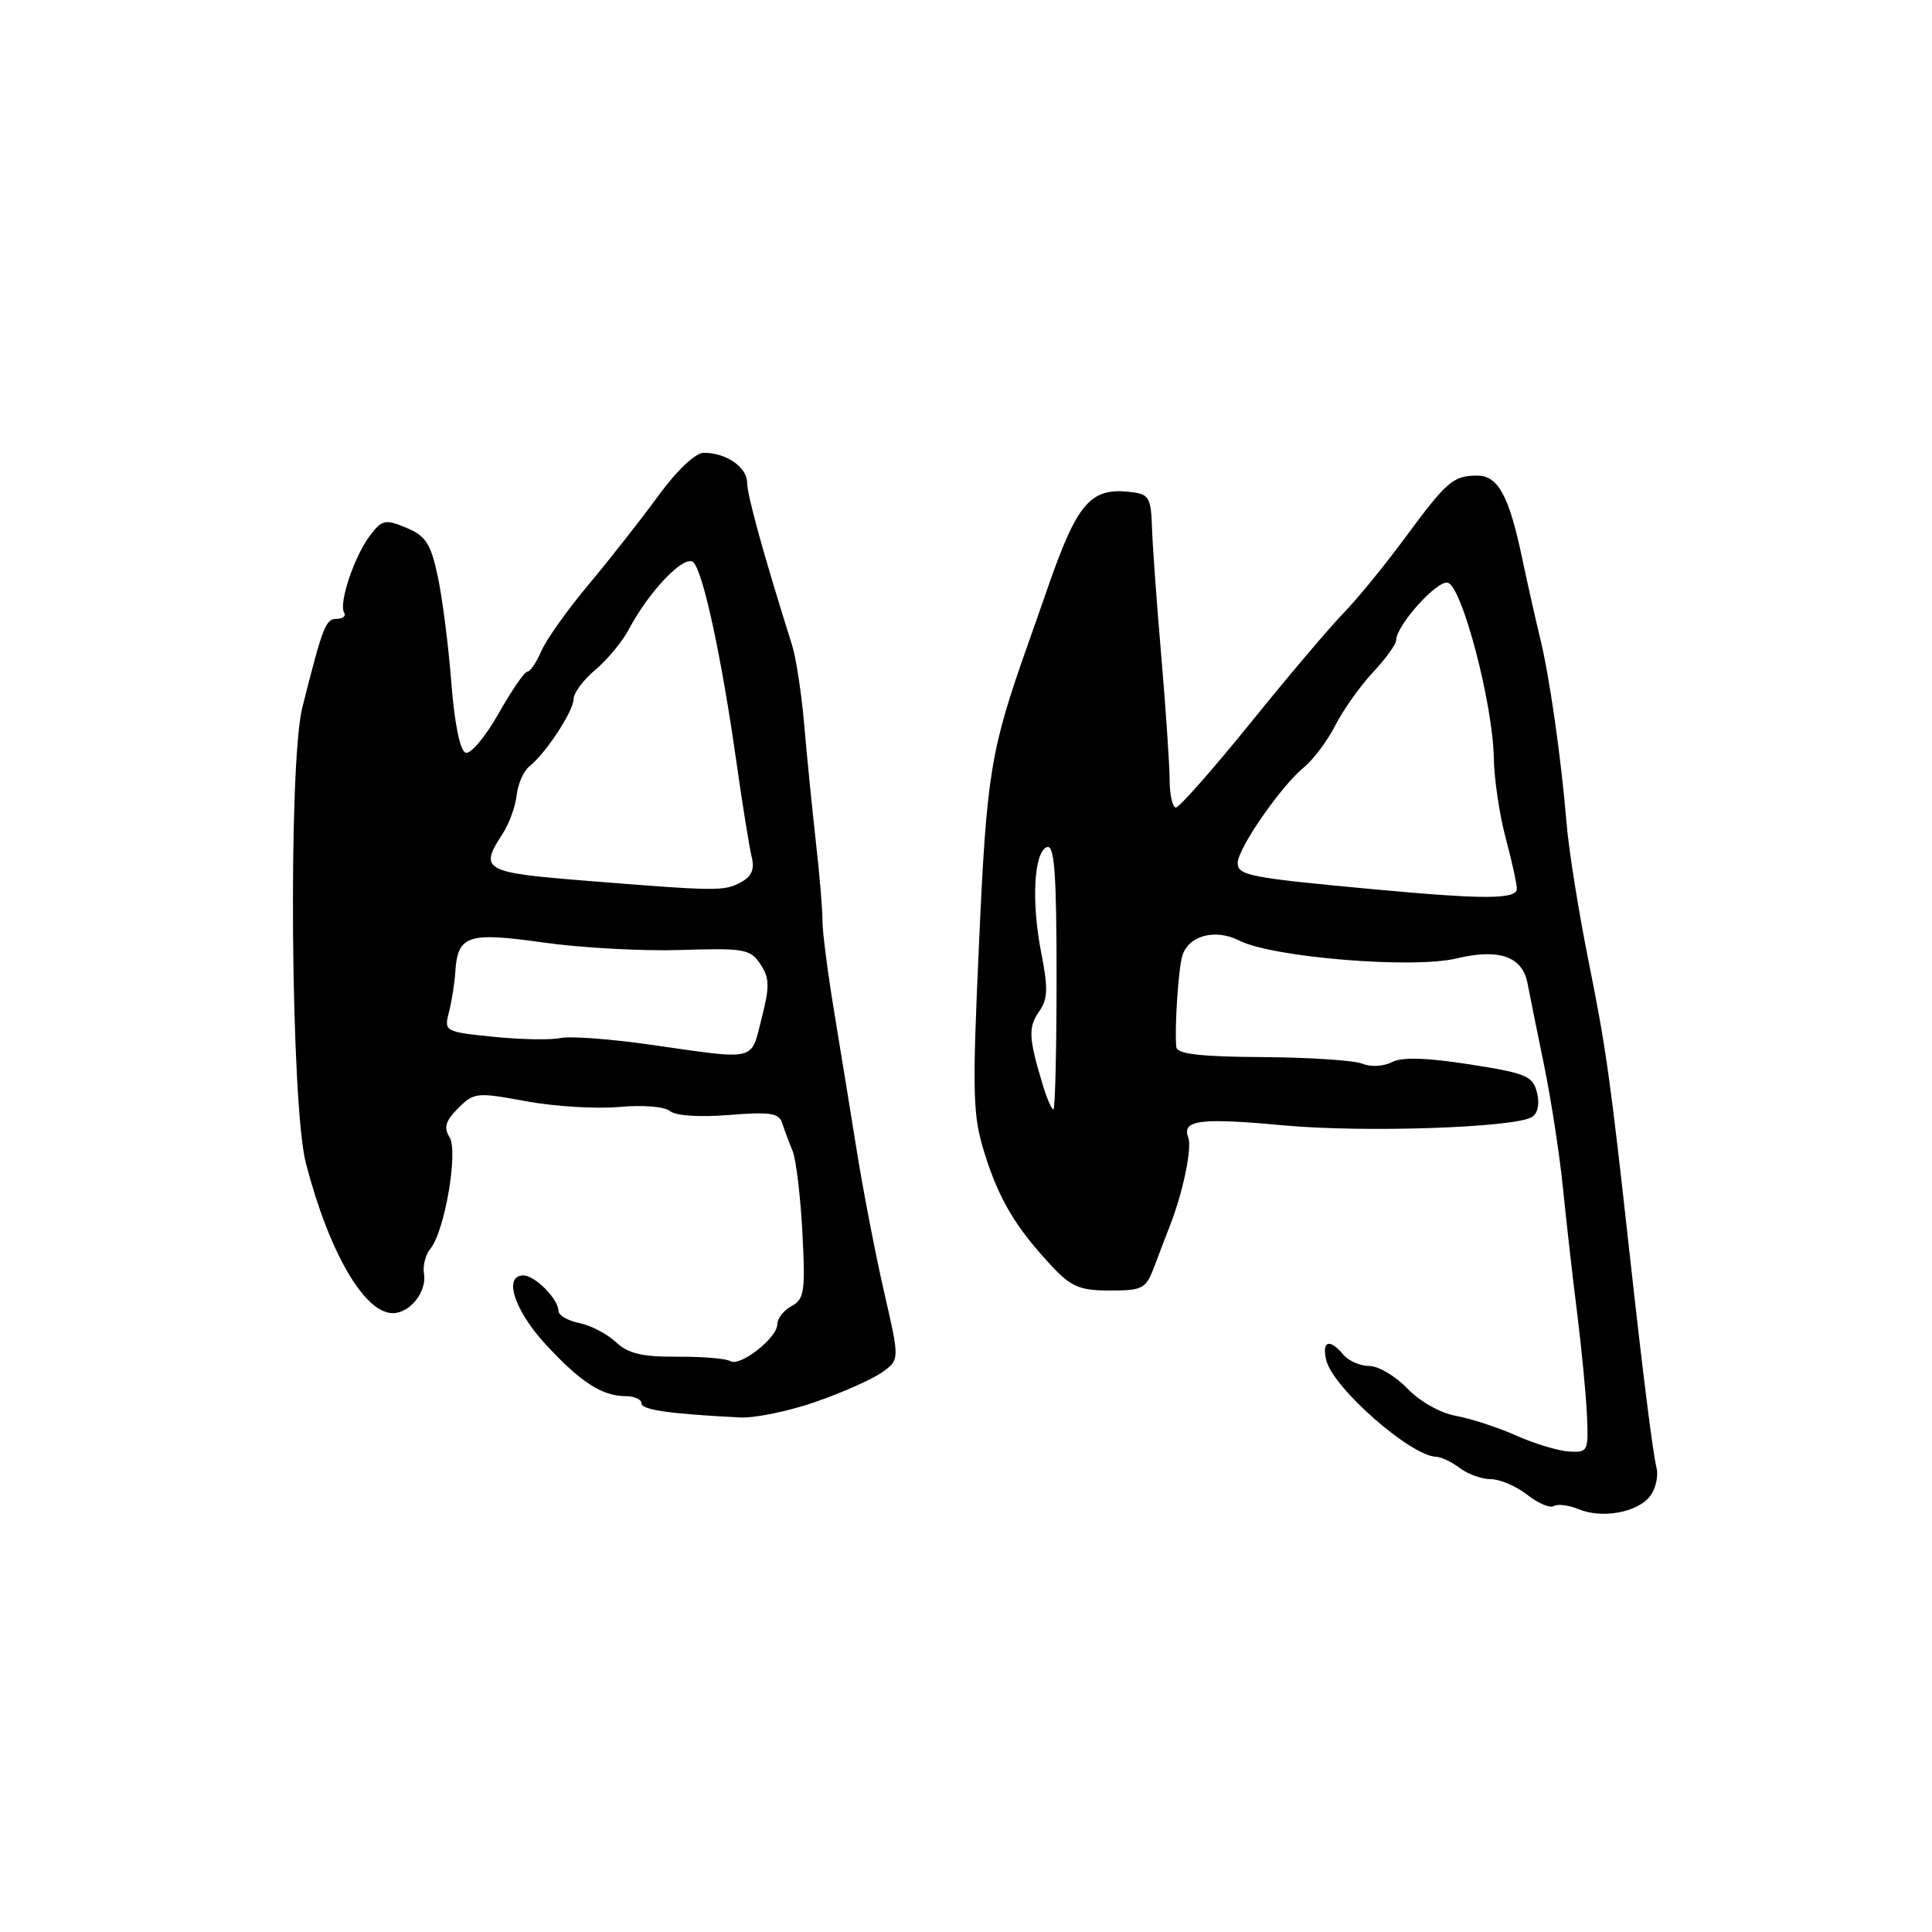 <?xml version="1.0" encoding="UTF-8" standalone="no"?>
<!DOCTYPE svg PUBLIC "-//W3C//DTD SVG 1.1//EN" "http://www.w3.org/Graphics/SVG/1.1/DTD/svg11.dtd" >
<svg xmlns="http://www.w3.org/2000/svg" xmlns:xlink="http://www.w3.org/1999/xlink" version="1.1" viewBox="0 0 256 256">
 <g >
 <path fill="currentColor"
d=" M 218.64 198.25 C 219.38 197.29 219.77 195.60 219.50 194.50 C 218.99 192.41 217.70 182.14 215.92 166.00 C 213.38 142.96 212.80 138.84 210.52 127.50 C 209.19 120.90 207.86 112.58 207.57 109.00 C 206.86 100.38 205.29 89.45 204.06 84.50 C 203.52 82.30 202.46 77.57 201.70 74.00 C 199.95 65.66 198.50 63.00 195.71 63.02 C 192.55 63.04 191.72 63.75 186.19 71.24 C 183.47 74.93 179.79 79.43 178.03 81.23 C 176.27 83.03 170.73 89.56 165.73 95.75 C 160.72 101.94 156.26 107.00 155.81 107.00 C 155.36 107.00 154.99 105.31 154.98 103.25 C 154.96 101.19 154.47 93.88 153.88 87.00 C 153.29 80.12 152.73 72.47 152.65 70.00 C 152.51 65.90 152.26 65.47 149.80 65.19 C 144.48 64.58 142.75 66.59 138.79 78.00 C 137.93 80.47 136.75 83.85 136.16 85.50 C 131.23 99.45 130.74 102.48 129.73 124.88 C 128.81 145.22 128.88 147.78 130.48 152.88 C 132.38 158.95 134.60 162.66 139.35 167.75 C 141.95 170.52 143.08 171.00 147.07 171.00 C 151.44 171.00 151.84 170.78 152.98 167.75 C 153.65 165.96 154.56 163.60 154.99 162.50 C 156.74 158.05 157.98 152.12 157.45 150.73 C 156.56 148.40 159.02 148.09 170.13 149.12 C 180.76 150.10 200.69 149.43 202.99 148.01 C 203.78 147.52 204.03 146.27 203.66 144.77 C 203.11 142.57 202.22 142.20 194.70 141.03 C 188.97 140.14 185.76 140.05 184.43 140.74 C 183.35 141.31 181.62 141.40 180.50 140.94 C 179.40 140.50 173.44 140.11 167.25 140.07 C 159.03 140.02 155.96 139.66 155.87 138.75 C 155.61 136.40 156.13 128.50 156.65 126.69 C 157.44 123.97 161.02 123.00 164.23 124.64 C 168.58 126.86 187.21 128.39 192.99 127.00 C 198.62 125.65 201.73 126.73 202.40 130.28 C 202.63 131.50 203.61 136.32 204.57 141.00 C 205.53 145.68 206.67 153.10 207.11 157.50 C 207.55 161.90 208.39 169.32 208.98 174.00 C 209.57 178.68 210.15 184.75 210.28 187.50 C 210.49 192.33 210.41 192.49 207.87 192.33 C 206.42 192.23 203.27 191.28 200.87 190.20 C 198.46 189.13 194.89 187.97 192.93 187.61 C 190.87 187.25 188.14 185.71 186.49 183.99 C 184.91 182.34 182.64 181.00 181.44 181.00 C 180.23 181.00 178.68 180.32 178.00 179.50 C 176.18 177.31 175.11 177.67 175.74 180.25 C 176.63 183.90 186.93 192.94 190.29 193.03 C 190.96 193.05 192.37 193.72 193.44 194.53 C 194.51 195.34 196.36 196.00 197.56 196.00 C 198.75 196.00 200.91 196.93 202.36 198.06 C 203.80 199.20 205.39 199.87 205.90 199.56 C 206.40 199.25 207.87 199.44 209.16 199.97 C 212.27 201.27 216.96 200.42 218.64 198.25 Z  M 108.09 185.75 C 111.65 184.51 115.61 182.75 116.89 181.83 C 119.21 180.17 119.21 180.17 117.18 171.33 C 116.06 166.48 114.44 158.11 113.57 152.75 C 112.71 147.39 111.32 138.84 110.48 133.75 C 109.65 128.66 108.97 123.38 108.98 122.00 C 109.00 120.62 108.60 115.90 108.10 111.50 C 107.61 107.10 106.91 100.12 106.56 96.00 C 106.20 91.88 105.48 87.15 104.96 85.50 C 101.26 73.77 99.00 65.62 99.00 63.98 C 99.00 61.91 96.25 60.00 93.26 60.00 C 92.14 60.00 89.71 62.30 87.19 65.75 C 84.88 68.91 80.72 74.20 77.96 77.50 C 75.19 80.80 72.39 84.74 71.74 86.25 C 71.09 87.76 70.25 89.00 69.88 89.00 C 69.50 89.00 67.78 91.51 66.05 94.57 C 64.32 97.63 62.36 99.96 61.70 99.74 C 60.96 99.49 60.23 95.93 59.80 90.42 C 59.42 85.51 58.61 79.18 58.00 76.35 C 57.07 72.01 56.42 71.00 53.83 69.93 C 51.02 68.77 50.62 68.86 49.00 71.00 C 46.93 73.74 44.86 79.96 45.60 81.17 C 45.89 81.62 45.43 82.00 44.60 82.00 C 43.15 82.00 42.77 82.99 40.06 93.75 C 38.17 101.25 38.52 146.38 40.53 154.13 C 43.59 165.92 48.27 174.00 52.05 174.00 C 54.33 174.00 56.58 171.15 56.18 168.79 C 56.00 167.74 56.38 166.25 57.01 165.49 C 58.93 163.18 60.75 152.56 59.56 150.67 C 58.77 149.41 59.04 148.52 60.71 146.84 C 62.80 144.75 63.18 144.71 69.70 145.92 C 73.44 146.61 78.97 146.95 82.00 146.68 C 85.15 146.39 88.04 146.62 88.77 147.22 C 89.52 147.85 92.68 148.06 96.59 147.74 C 102.09 147.30 103.23 147.48 103.66 148.86 C 103.95 149.76 104.56 151.40 105.02 152.50 C 105.48 153.60 106.06 158.45 106.32 163.27 C 106.73 171.13 106.58 172.15 104.89 173.06 C 103.85 173.62 103.00 174.70 103.00 175.46 C 103.00 177.28 98.06 181.15 96.76 180.35 C 96.21 180.01 93.04 179.75 89.73 179.77 C 85.08 179.80 83.23 179.36 81.60 177.83 C 80.45 176.75 78.26 175.61 76.75 175.31 C 75.24 175.00 74.00 174.28 74.00 173.70 C 74.00 172.15 70.89 169.00 69.35 169.00 C 66.66 169.00 68.14 173.61 72.27 178.10 C 76.91 183.14 79.78 185.00 82.93 185.00 C 84.07 185.00 85.00 185.43 85.00 185.95 C 85.00 186.81 88.72 187.35 98.06 187.82 C 100.01 187.92 104.53 186.99 108.09 185.75 Z  M 138.17 143.75 C 136.30 137.57 136.23 136.12 137.66 134.07 C 138.85 132.38 138.90 131.00 137.97 126.26 C 136.63 119.43 137.00 112.82 138.75 112.24 C 139.72 111.93 140.00 115.80 140.00 129.42 C 140.00 139.09 139.81 147.00 139.58 147.00 C 139.35 147.00 138.71 145.54 138.17 143.75 Z  M 182.00 117.83 C 165.58 116.31 164.00 116.00 164.00 114.35 C 164.00 112.44 169.74 104.15 172.78 101.67 C 174.03 100.65 175.91 98.14 176.95 96.09 C 178.00 94.04 180.24 90.89 181.93 89.08 C 183.62 87.27 185.00 85.36 185.00 84.83 C 185.00 82.90 190.35 76.92 191.82 77.21 C 193.70 77.57 197.83 93.27 197.94 100.50 C 197.99 103.25 198.69 107.97 199.50 111.00 C 200.31 114.03 200.98 117.06 200.99 117.75 C 201.00 119.18 196.70 119.20 182.00 117.83 Z  M 86.00 138.40 C 80.78 137.66 75.48 137.27 74.23 137.55 C 72.97 137.82 69.00 137.75 65.39 137.38 C 58.92 136.72 58.83 136.67 59.49 134.10 C 59.86 132.67 60.24 130.28 60.33 128.80 C 60.63 123.92 61.98 123.47 72.00 124.89 C 76.95 125.59 85.13 126.04 90.16 125.88 C 98.62 125.61 99.42 125.75 100.76 127.76 C 101.98 129.60 102.00 130.71 100.91 134.97 C 99.44 140.71 100.48 140.47 86.00 138.40 Z  M 77.25 116.67 C 64.11 115.62 63.48 115.25 66.58 110.51 C 67.45 109.19 68.30 106.87 68.46 105.37 C 68.63 103.87 69.38 102.16 70.13 101.56 C 72.31 99.84 76.00 94.22 76.00 92.63 C 76.00 91.83 77.30 90.08 78.90 88.74 C 80.49 87.40 82.48 85.00 83.32 83.40 C 86.02 78.29 90.73 73.40 91.88 74.51 C 93.17 75.77 95.62 87.12 97.57 100.91 C 98.38 106.63 99.30 112.33 99.61 113.58 C 100.01 115.19 99.60 116.14 98.15 116.92 C 95.93 118.11 94.98 118.10 77.25 116.67 Z "/>
</g>
</svg>